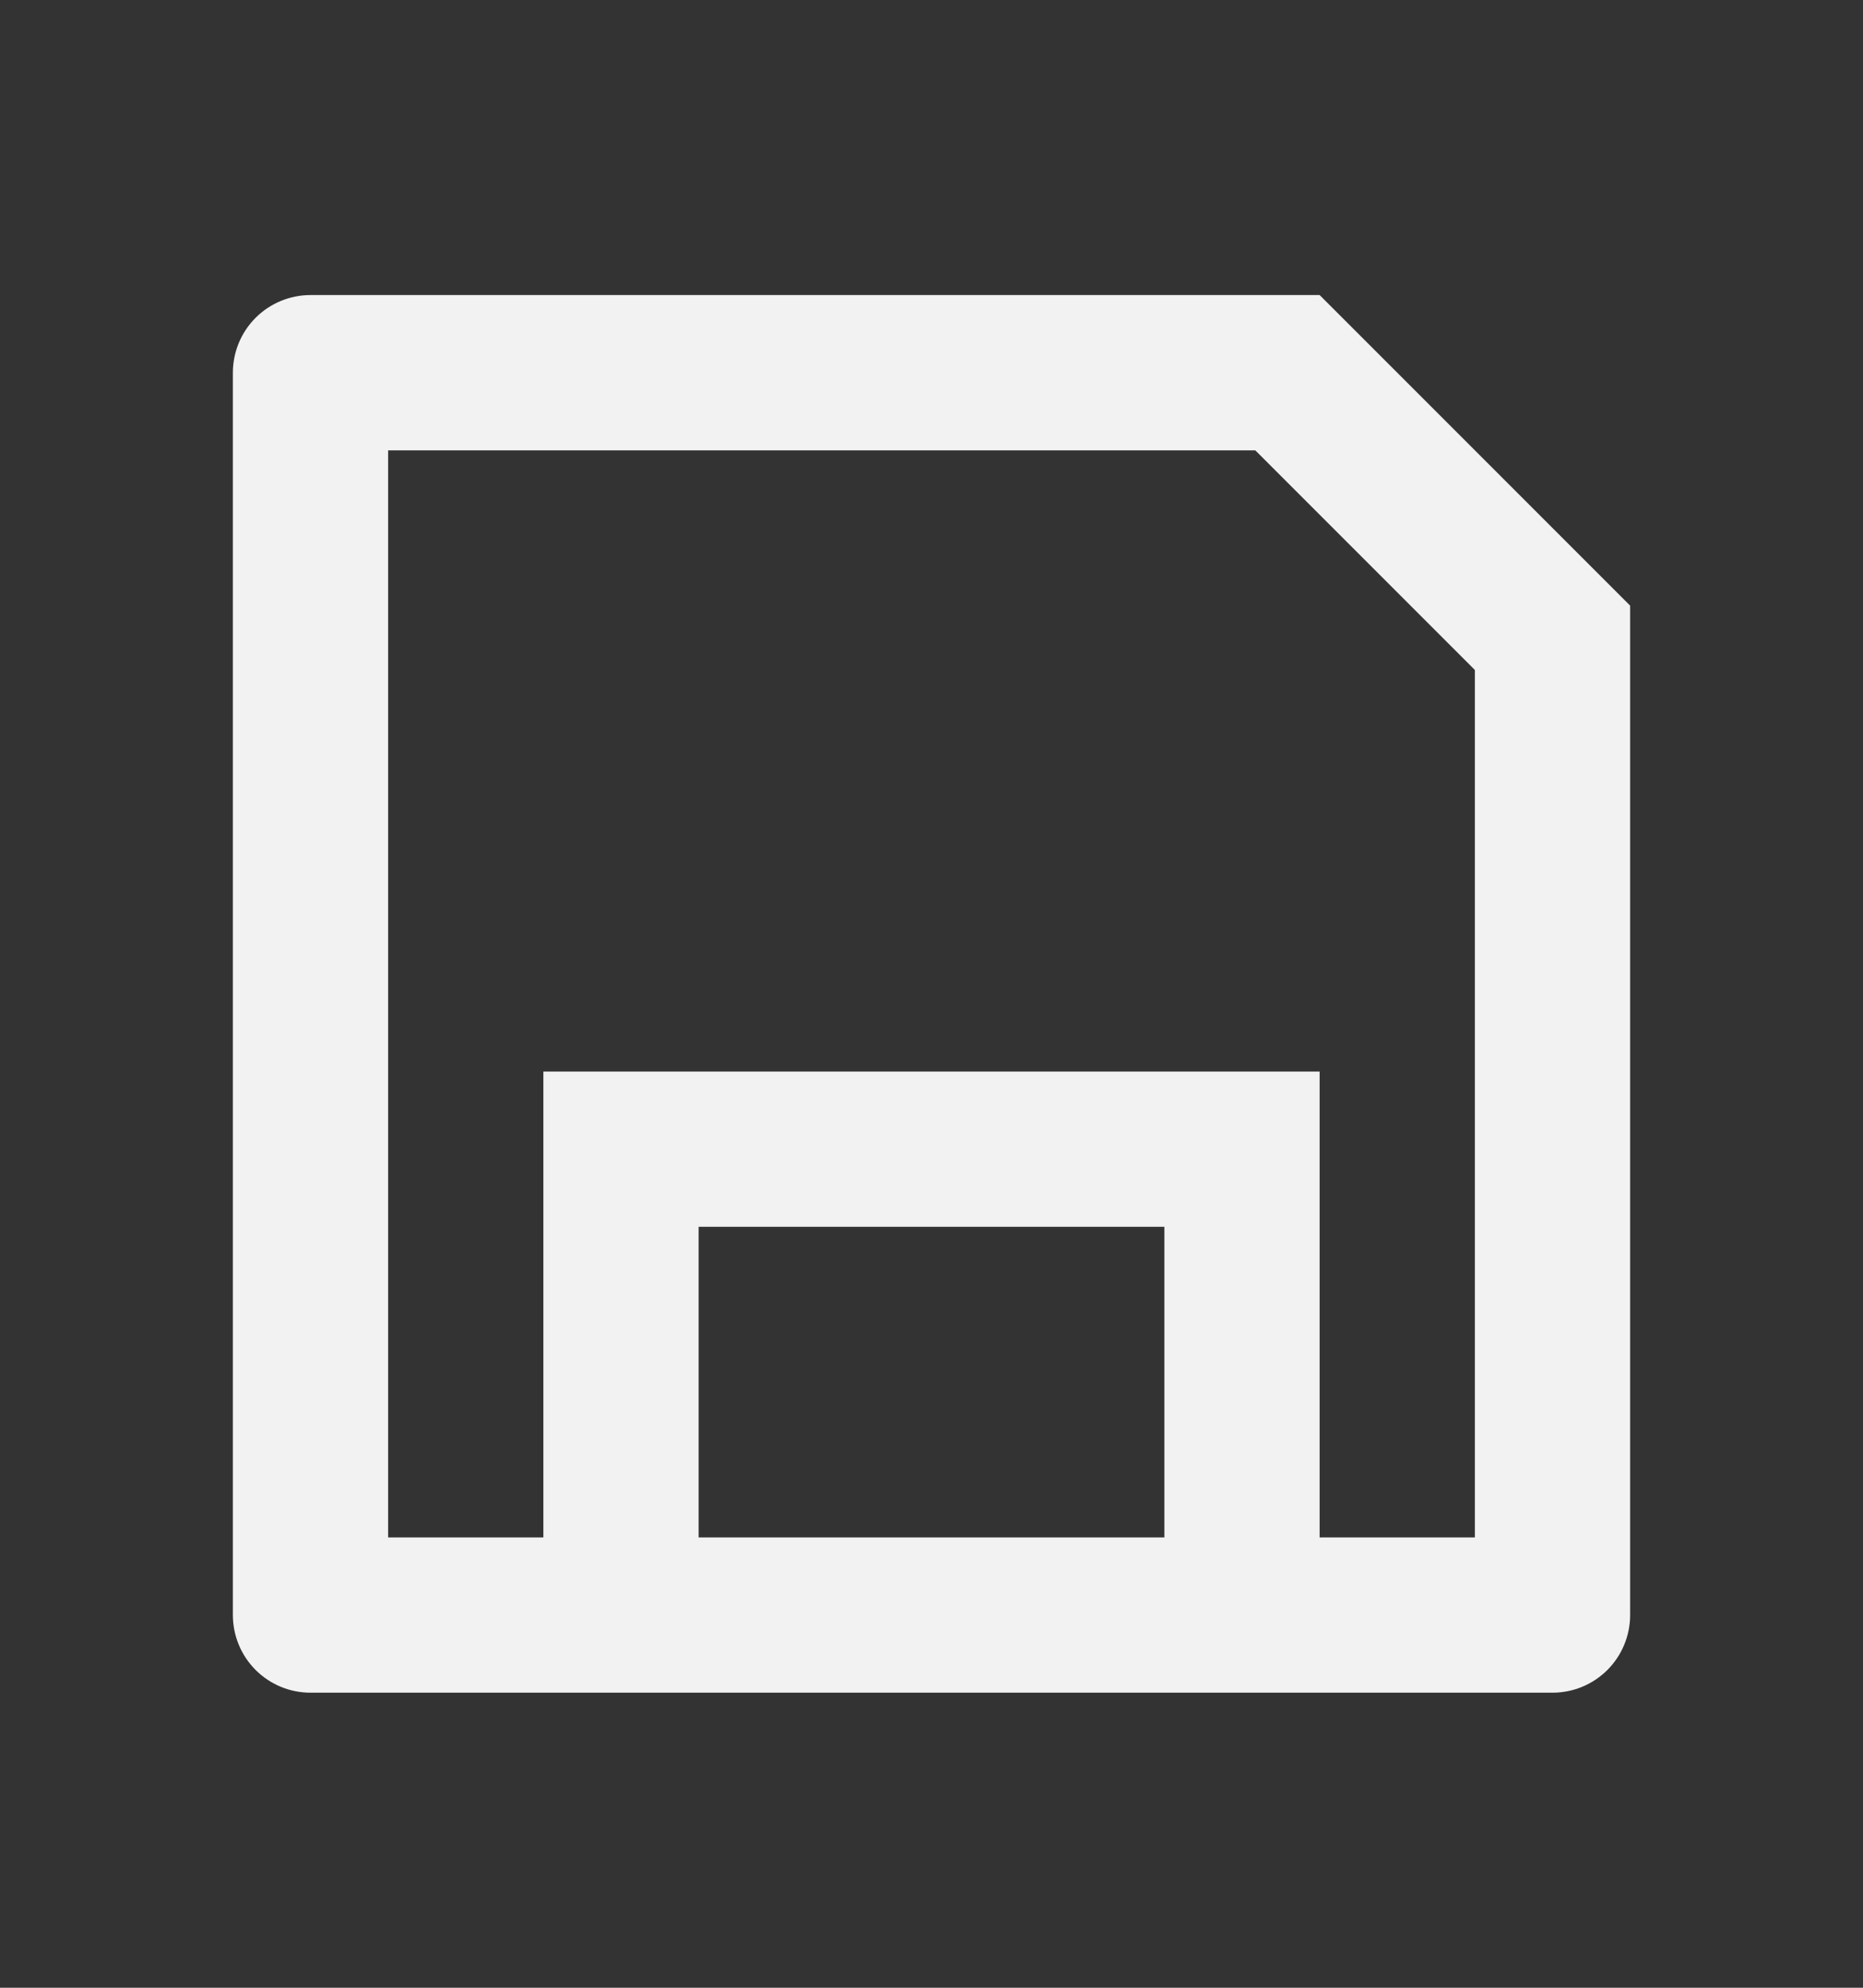 <svg width="15" height="16" viewBox="0 0 15 16" fill="none" xmlns="http://www.w3.org/2000/svg">
<rect x="0" y="0" width="15" height="16" fill="#333333" stroke="none"/>
<g id="icon/ri:save-line">
<path id="Vector" d="M4.375 12.375V8.625H10.625V12.375H11.875V5.393L10.107 3.625H3.125V12.375H4.375ZM2.5 2.375H10.625L13.125 4.875V13C13.125 13.166 13.059 13.325 12.942 13.442C12.825 13.559 12.666 13.625 12.5 13.625H2.5C2.334 13.625 2.175 13.559 2.058 13.442C1.941 13.325 1.875 13.166 1.875 13V3C1.875 2.834 1.941 2.675 2.058 2.558C2.175 2.441 2.334 2.375 2.5 2.375ZM5.625 9.875V12.375H9.375V9.875H5.625Z" fill="#F2F2F2"/>
</g>
</svg>
